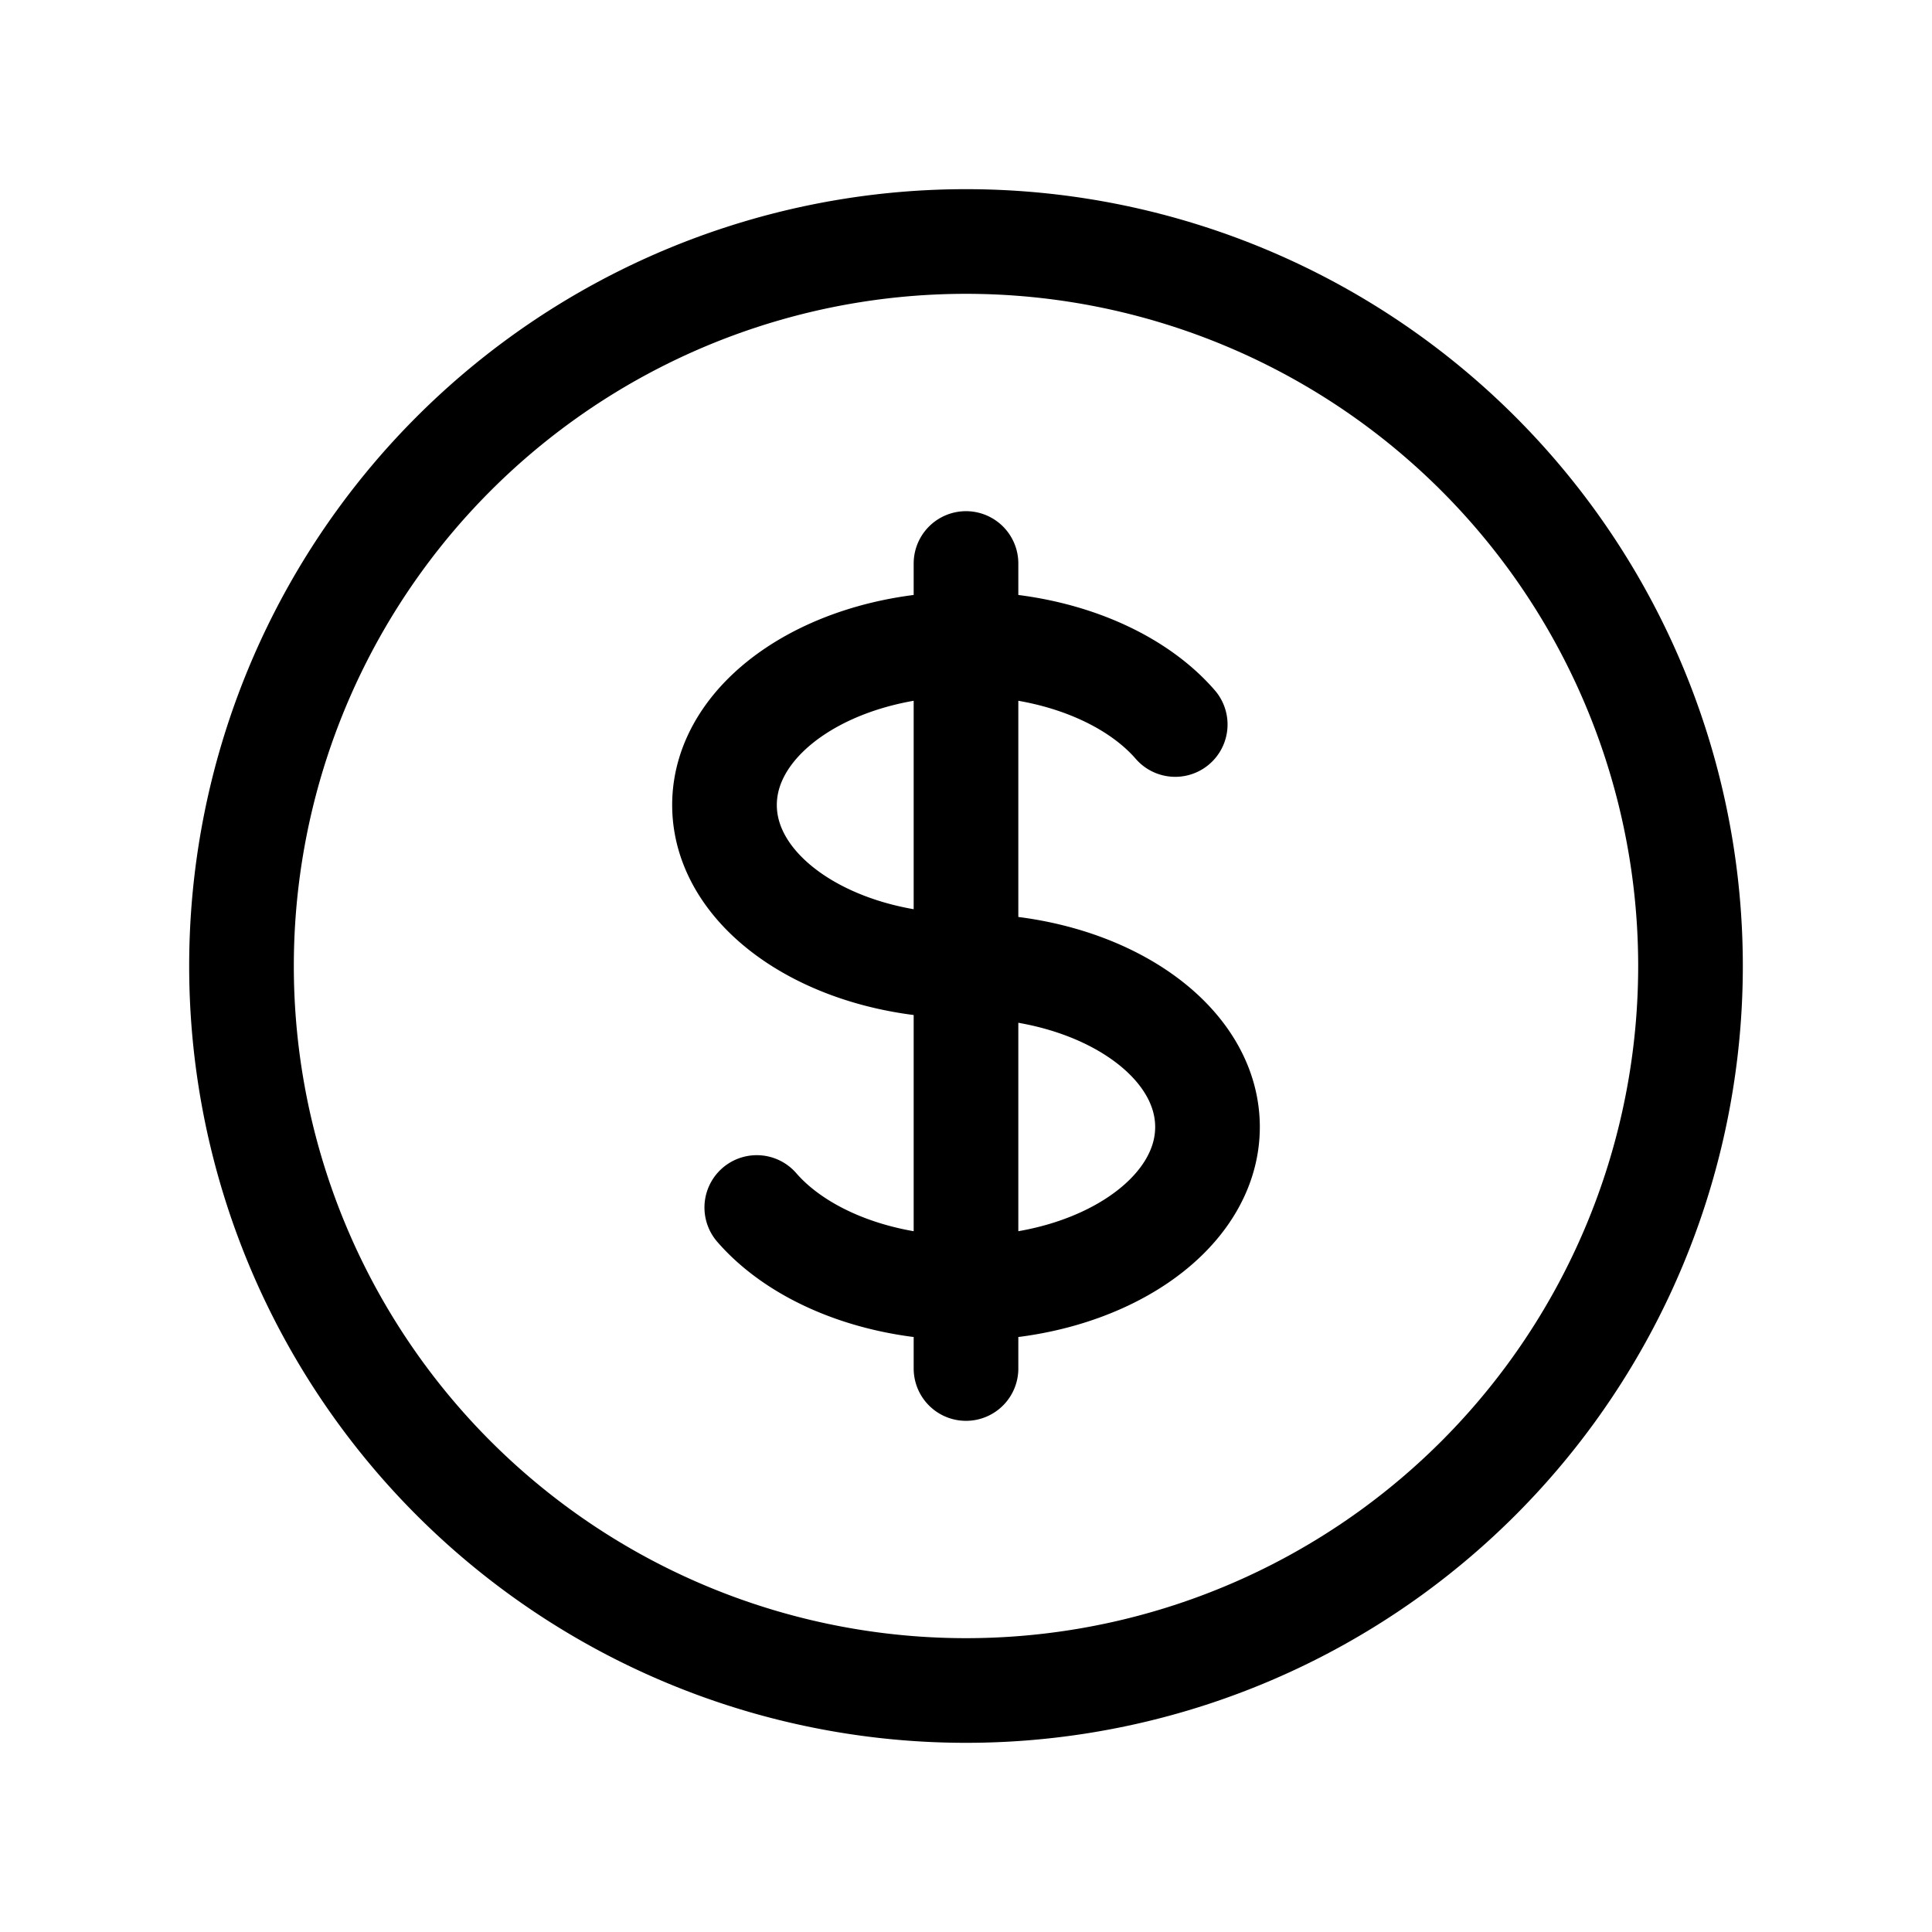 <svg xmlns="http://www.w3.org/2000/svg" fill="none" viewBox="0 0 24 24" stroke="currentColor" fit="" height="100%" width="100%" preserveAspectRatio="xMidYMid meet" focusable="false">
    <path stroke-linecap="round" stroke-linejoin="round" stroke-width="1.3" d="M12 8c-1.657 0-3 .895-3 2s1.343 2 3 2 3 .895 3 2-1.343 2-3 2m0-8c1.11 0 2.08.402 2.599 1M12 8V7m0 1v8m0 0v1m0-1c-1.11 0-2.08-.402-2.599-1M21 12a9 9 0 11-18 0 9 9 0 0118 0z"></path>
</svg>
